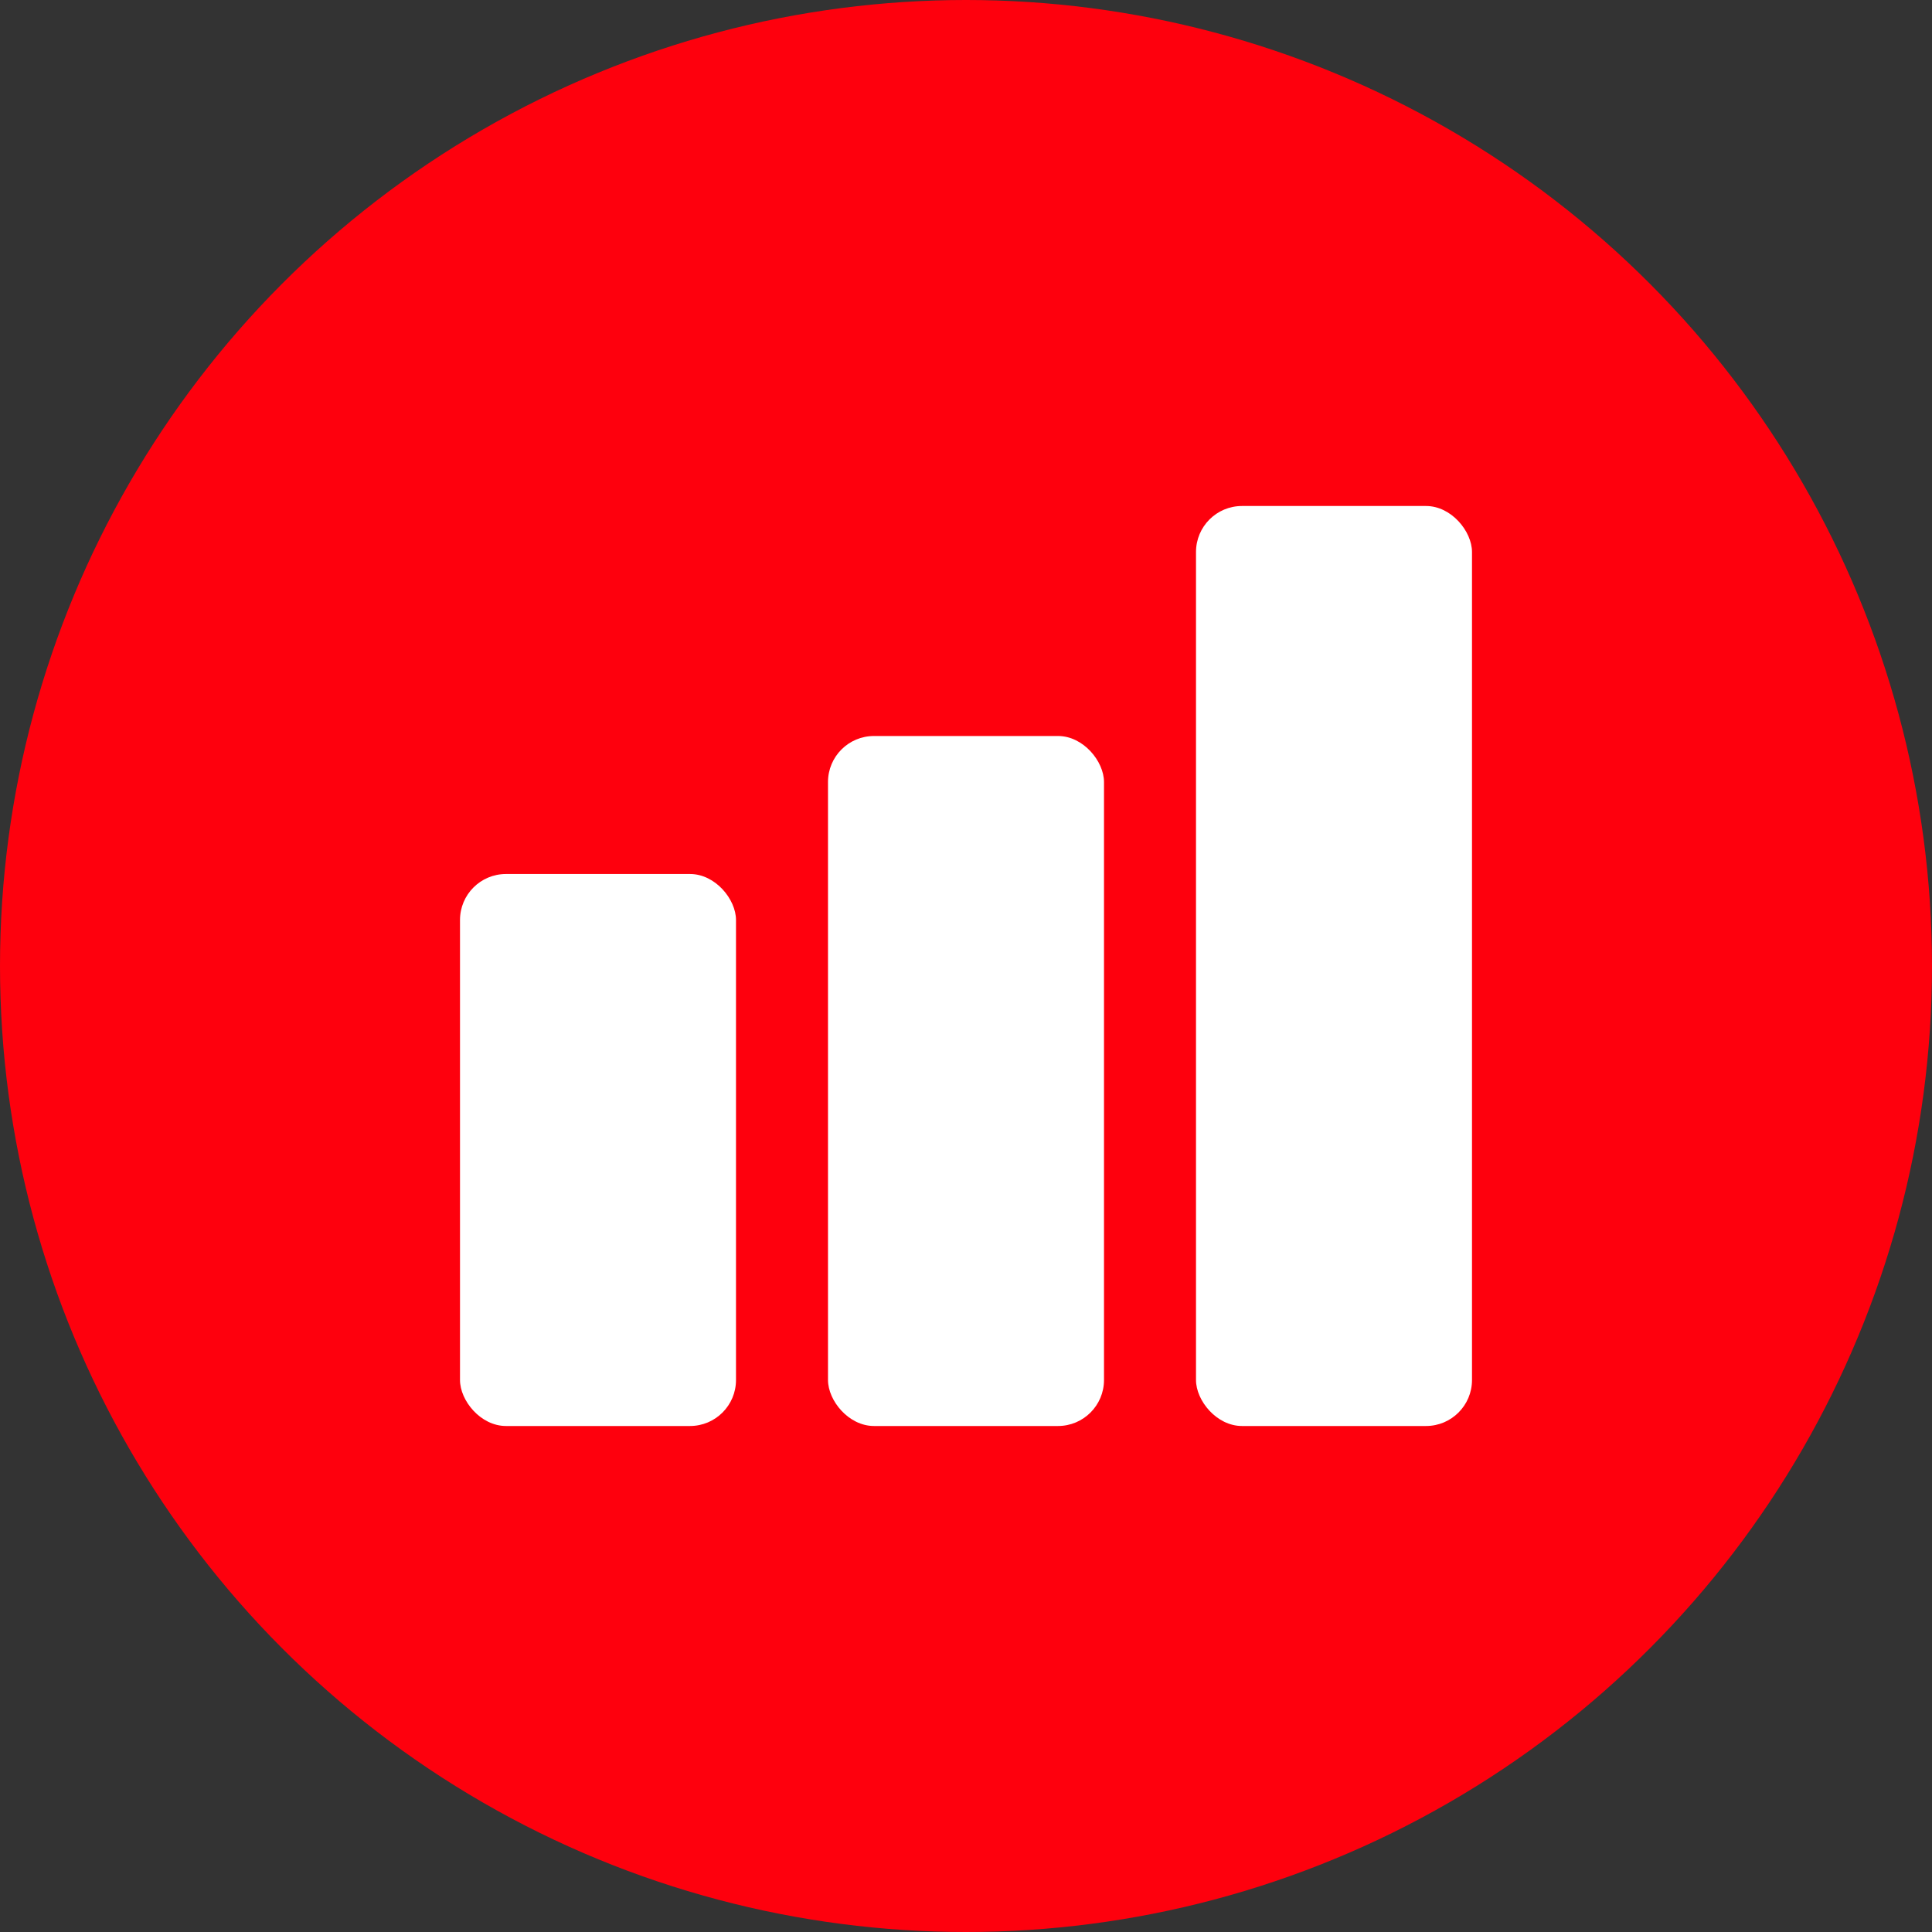 <svg width="42" height="42" viewBox="0 0 42 42" fill="none" xmlns="http://www.w3.org/2000/svg">
<rect x="0" y="0" width="42" height="42" fill="#333333" stroke="none"/>
<circle cx="21" cy="21" r="21" fill="#FE000D"/>
<rect x="26" y="11" width="6" height="20" rx="1" fill="white"/>
<rect x="18" y="16" width="6" height="15" rx="1" fill="white"/>
<rect x="10" y="19" width="6" height="12" rx="1" fill="white"/>
</svg>
